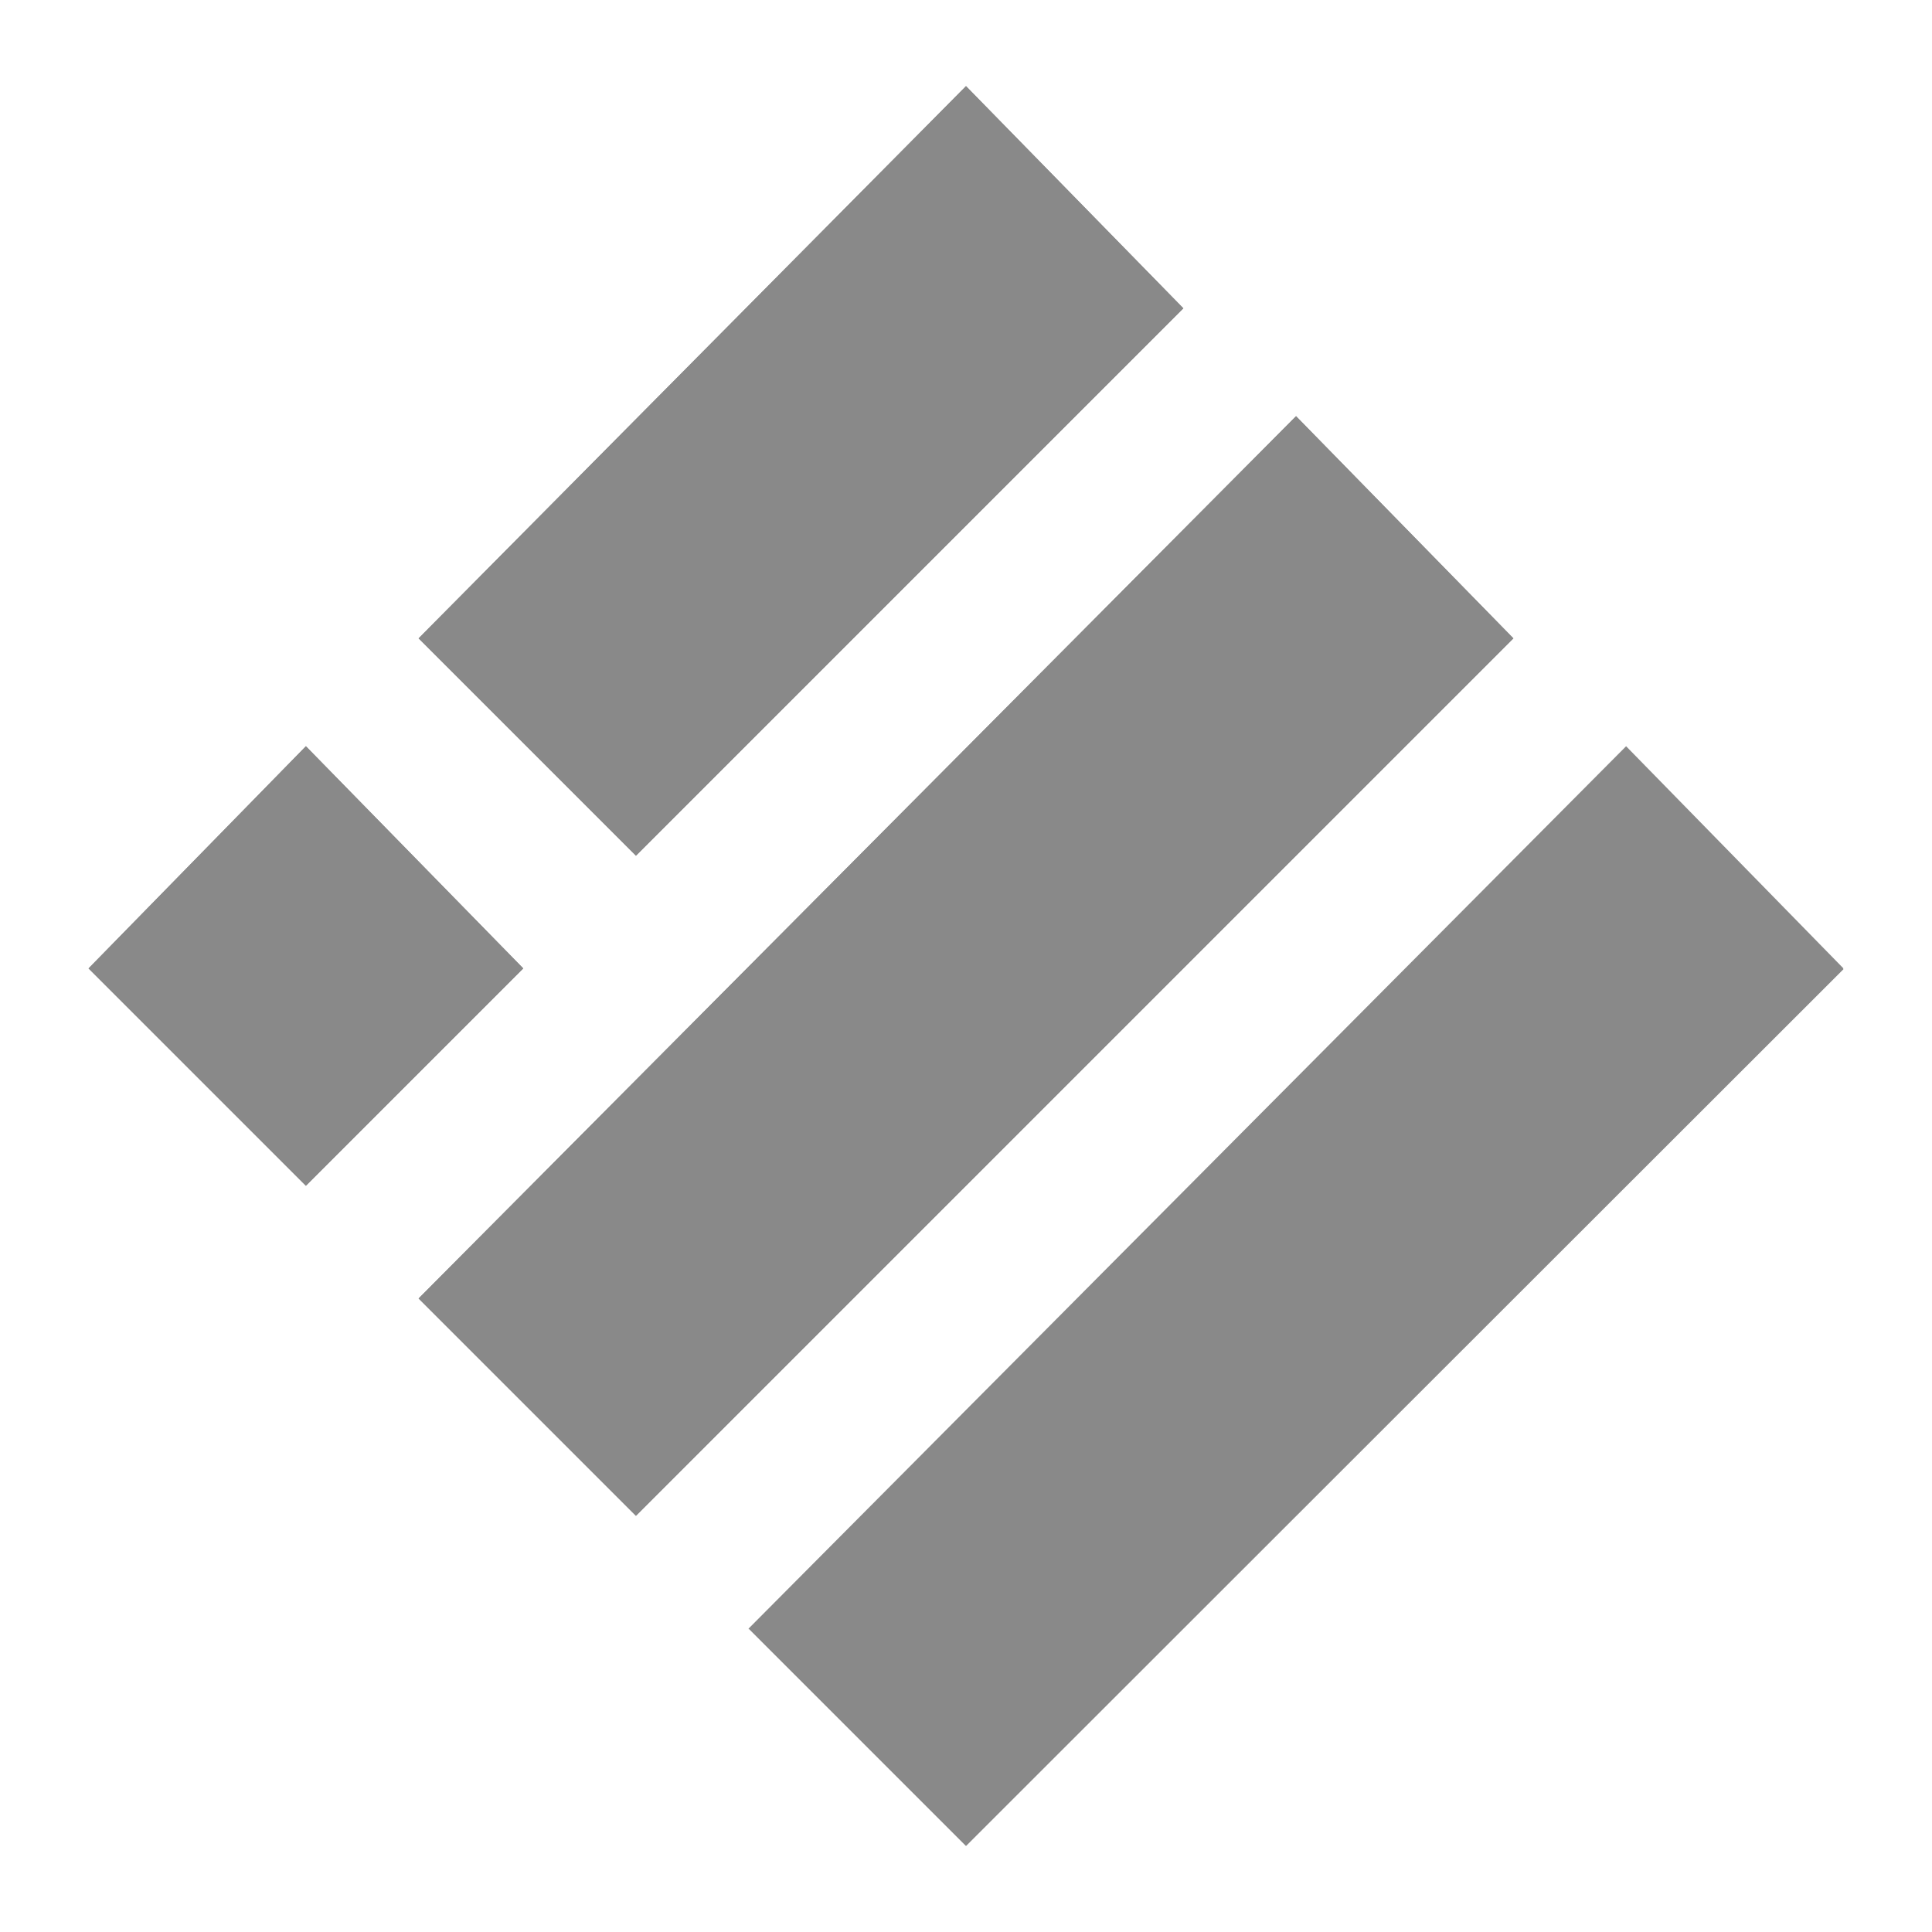 <?xml version="1.0" encoding="UTF-8"?><svg id="Layer_1" xmlns="http://www.w3.org/2000/svg" viewBox="0 0 24 24"><defs><style>.cls-1{fill:#898989;}</style></defs><g id="Group_29972"><g id="Group_29966"><path id="Path_30526" class="cls-1" d="M12,1.07l2.7,2.76-6.8,6.8-2.7-2.7L12,1.07Z"/><g id="Group_29961"><g id="Group_29960"><path id="Path_30527" class="cls-1" d="M12,1.07l2.7,2.76-6.8,6.8-2.7-2.7L12,1.07Z"/></g></g><path id="Path_30528" class="cls-1" d="M16.1,5.17l2.7,2.76L7.9,18.83l-2.7-2.7L16.1,5.17Z"/><path id="Path_30529" class="cls-1" d="M16.1,5.17l2.7,2.76L7.9,18.83l-2.7-2.7L16.1,5.17Z"/><path id="Path_30530" class="cls-1" d="M1.1,12.03l2.7,2.7,2.7-2.7-2.7-2.76-2.7,2.76Z"/><g id="Group_29963"><g id="Group_29962"><path id="Path_30531" class="cls-1" d="M3.8,9.27l2.7,2.76-2.7,2.7-2.7-2.7,2.7-2.76Z"/></g></g><path id="Path_30532" class="cls-1" d="M9.3,20.23l2.7,2.7,10.9-10.89-2.7-2.76-10.9,10.96Z"/><g id="Group_29965"><g id="Group_29964"><path id="Path_30533" class="cls-1" d="M20.2,9.27l2.7,2.76-10.9,10.9-2.7-2.7,10.9-10.96Z"/></g></g></g></g></svg>